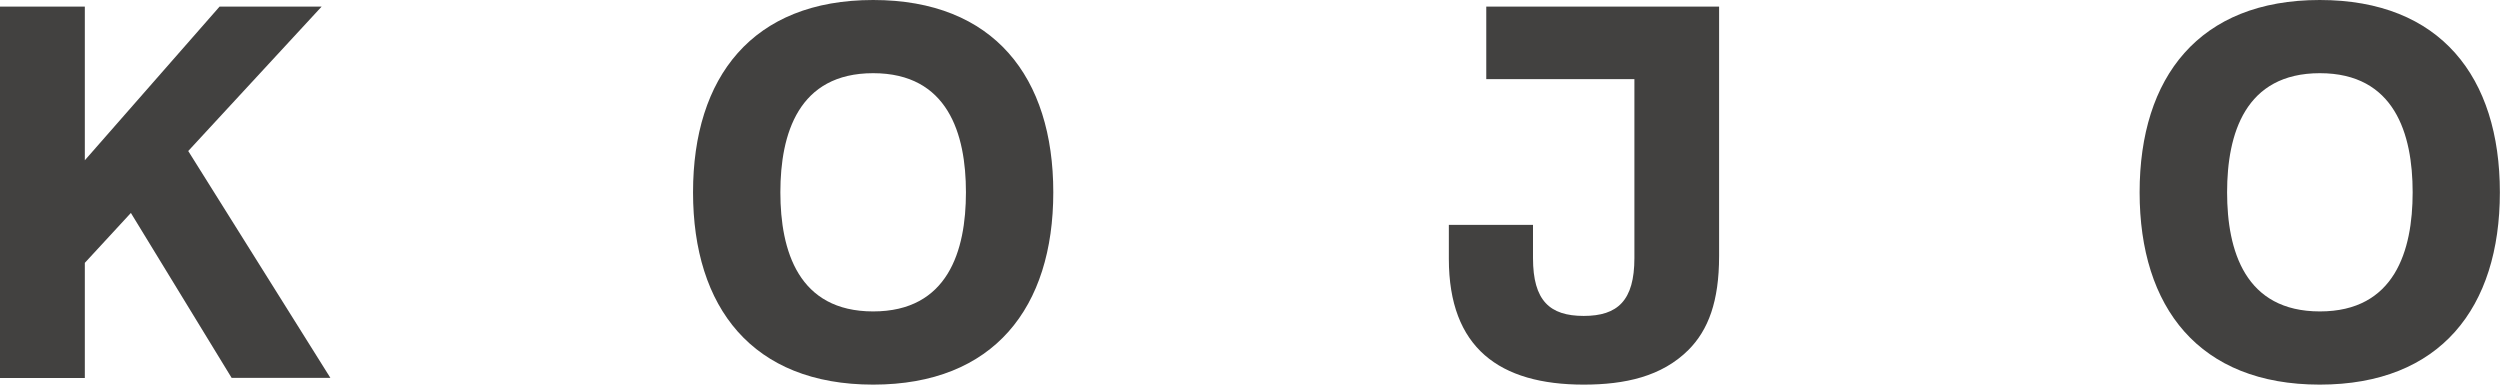 <svg width="130" height="20" viewBox="0 0 130 20" fill="none" xmlns="http://www.w3.org/2000/svg">
<path d="M0 0.344H4.411V8.334L11.417 0.344H16.724L9.788 7.853L17.18 19.649H12.045L6.806 11.073L4.411 13.668V19.656H0V0.344Z" fill="#424140"/>
<path d="M36.038 10C36.038 4.012 39.123 0 45.404 0C51.685 0 54.771 4.012 54.771 10C54.771 15.988 51.685 20 45.404 20C39.123 20 36.038 15.988 36.038 10ZM50.229 10C50.229 6.958 49.29 3.806 45.404 3.806C41.518 3.806 40.579 6.958 40.579 10C40.579 13.042 41.518 16.194 45.404 16.194C49.29 16.194 50.229 13.049 50.229 10Z" fill="#424140"/>
<path d="M77.279 0.344H89.393V13.317C89.393 15.671 88.834 17.157 87.799 18.197C86.411 19.58 84.499 20 82.353 20C77.977 20 75.34 18.093 75.34 13.462V11.693H79.716V13.42C79.716 15.636 80.586 16.428 82.353 16.428C84.12 16.428 84.989 15.63 84.989 13.42V4.115H77.286V0.344H77.279Z" fill="#424140"/>
<path d="M111.26 10C111.26 4.012 114.352 0 120.627 0C126.908 0 129.993 4.012 129.993 10C129.993 15.988 126.908 20 120.627 20C114.352 20 111.26 15.988 111.26 10ZM125.458 10C125.458 6.958 124.519 3.806 120.633 3.806C116.747 3.806 115.809 6.958 115.809 10C115.809 13.042 116.747 16.194 120.633 16.194C124.519 16.194 125.458 13.049 125.458 10Z" fill="#424140"/>
</svg>
